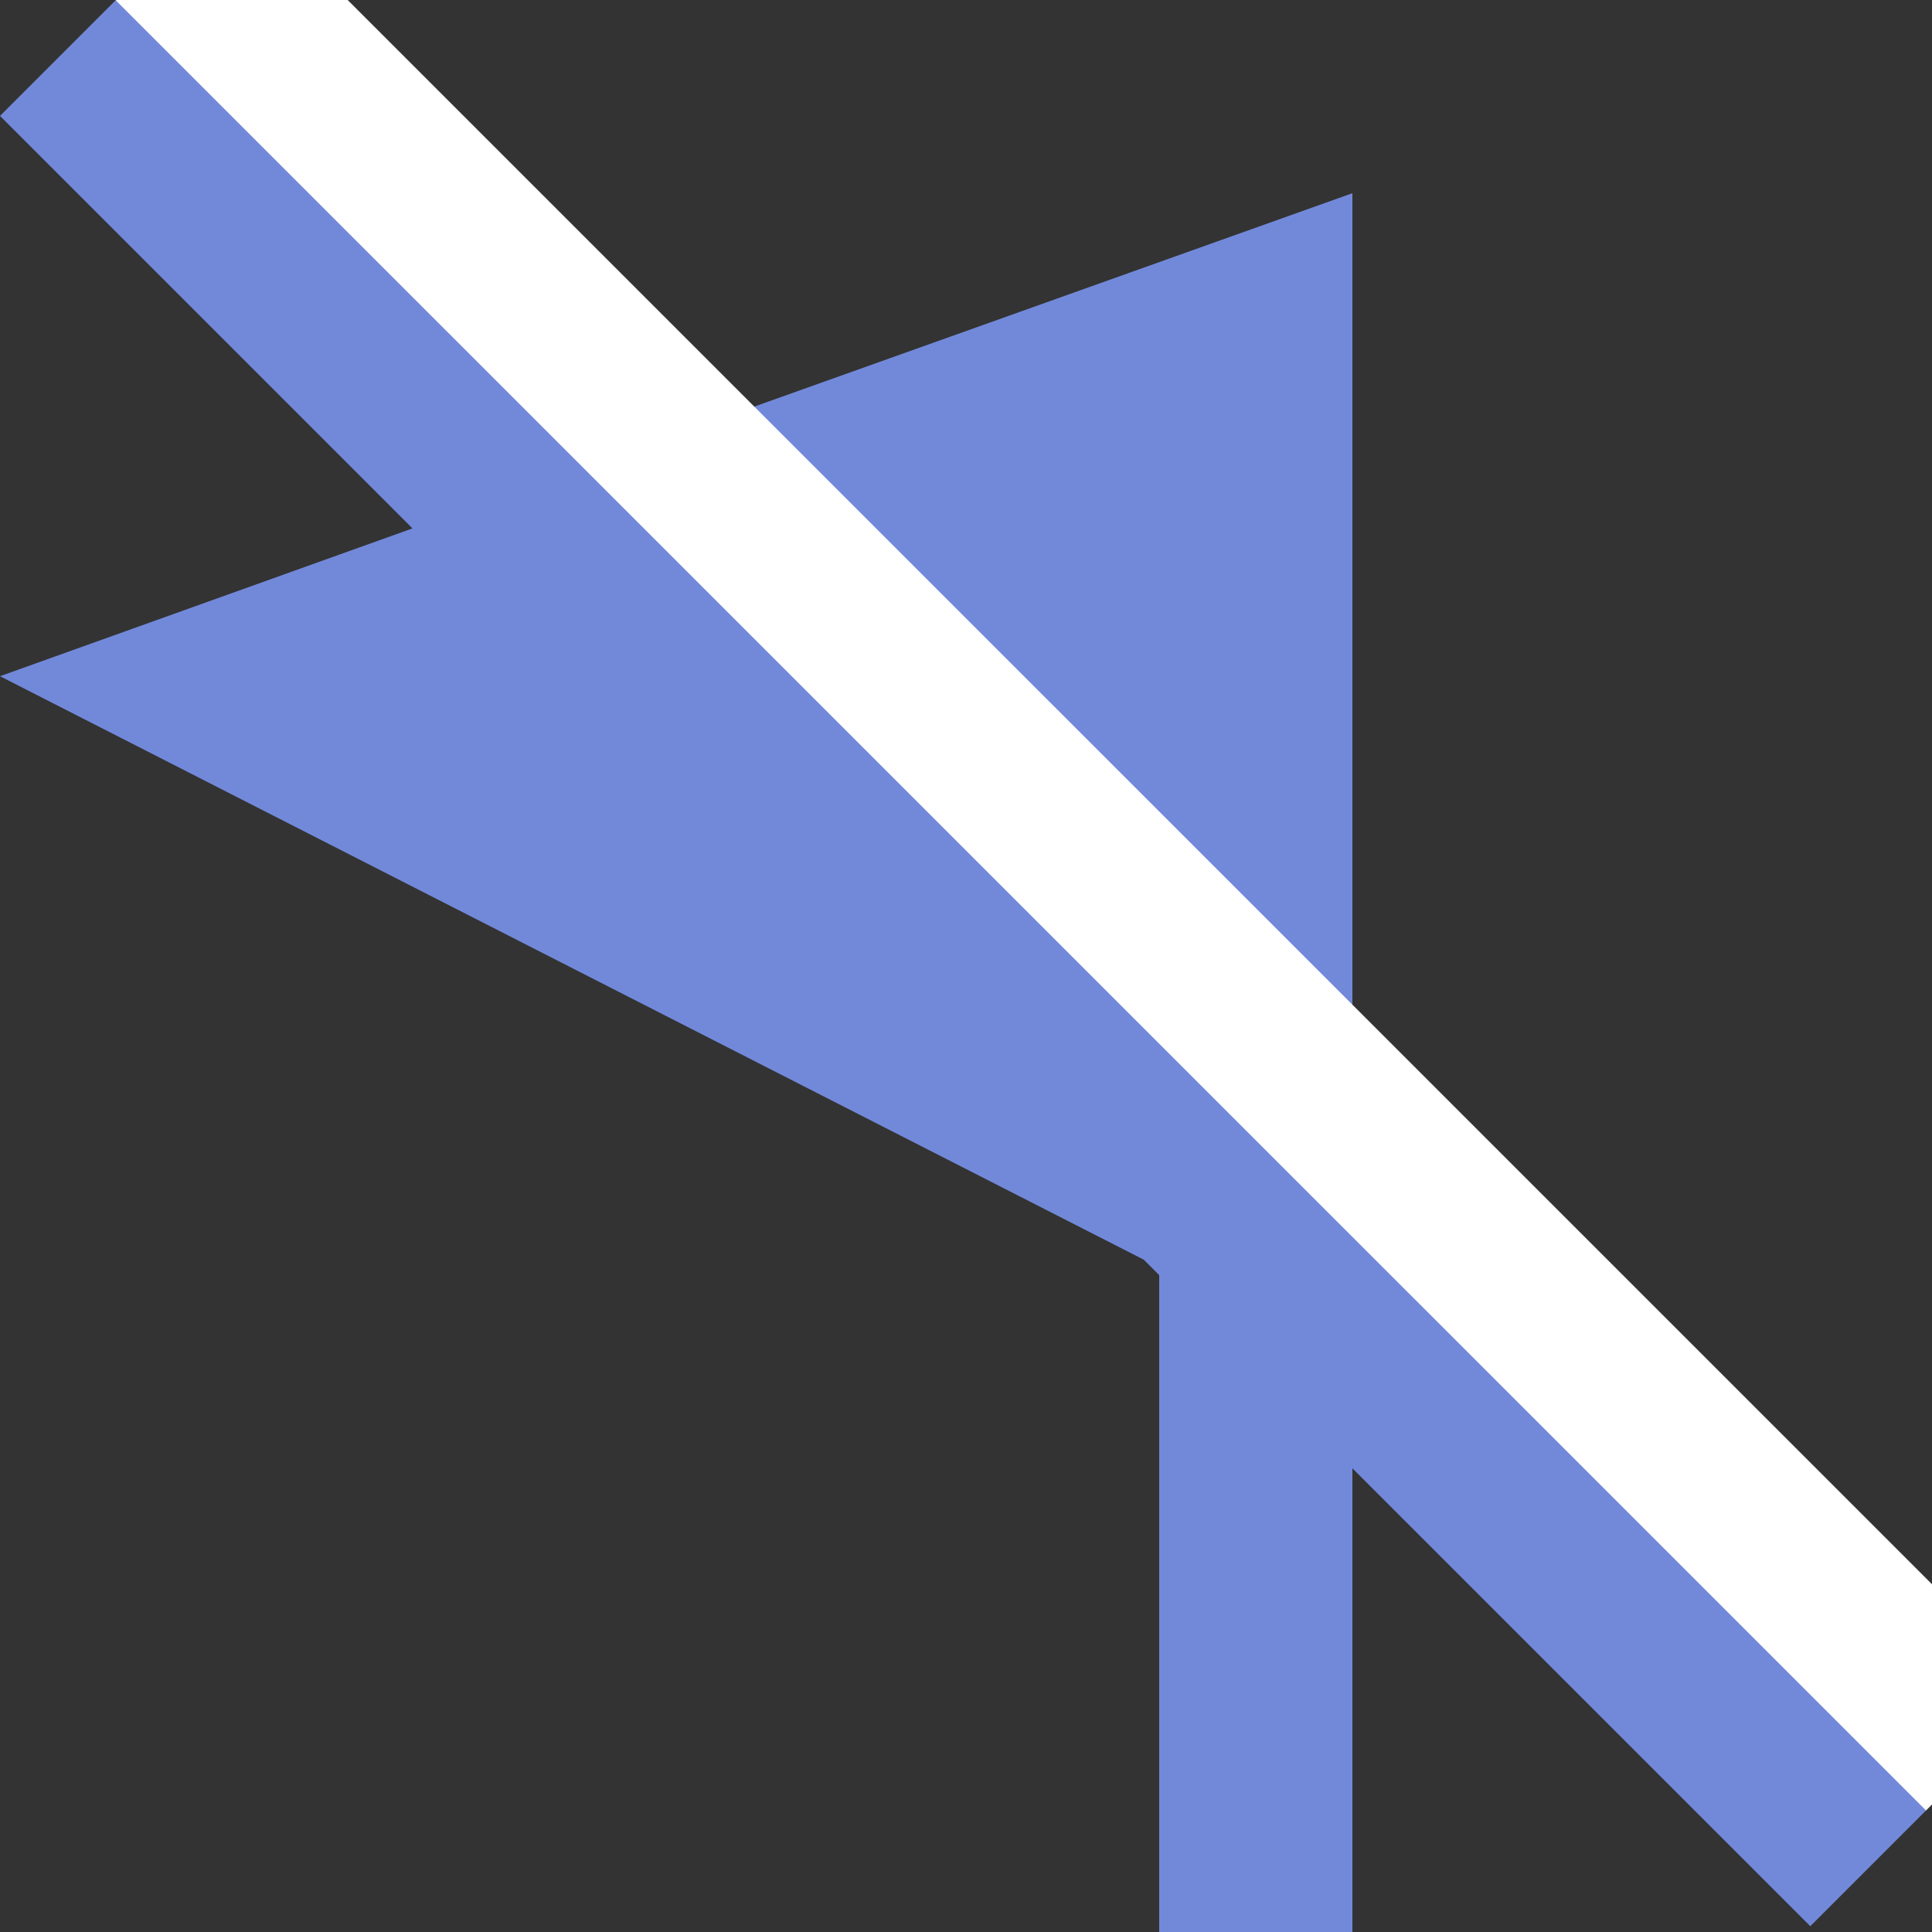 <?xml version="1.0" encoding="UTF-8"?>
<svg xmlns="http://www.w3.org/2000/svg" width="20" height="20" viewBox="0 0 20 20"><rect x="0" y="0" width="20" height="20" fill="#333333" stroke="none"/><g fill="#7289da">
	<title>
		un-flag
	</title>
	<path d="M19.94 18.74L14 12.8V2L6.04 4.84 1.2 0 0 1.2l4.27 4.27L0 7l11.84 6.04.16.16V20h2v-4.8l4.74 4.74 1.2-1.2z"/>
	<path fill="#fff" d="M1.2.005l1.202-1.202L21.14 17.54l-1.202 1.202z"/>
</g></svg>
